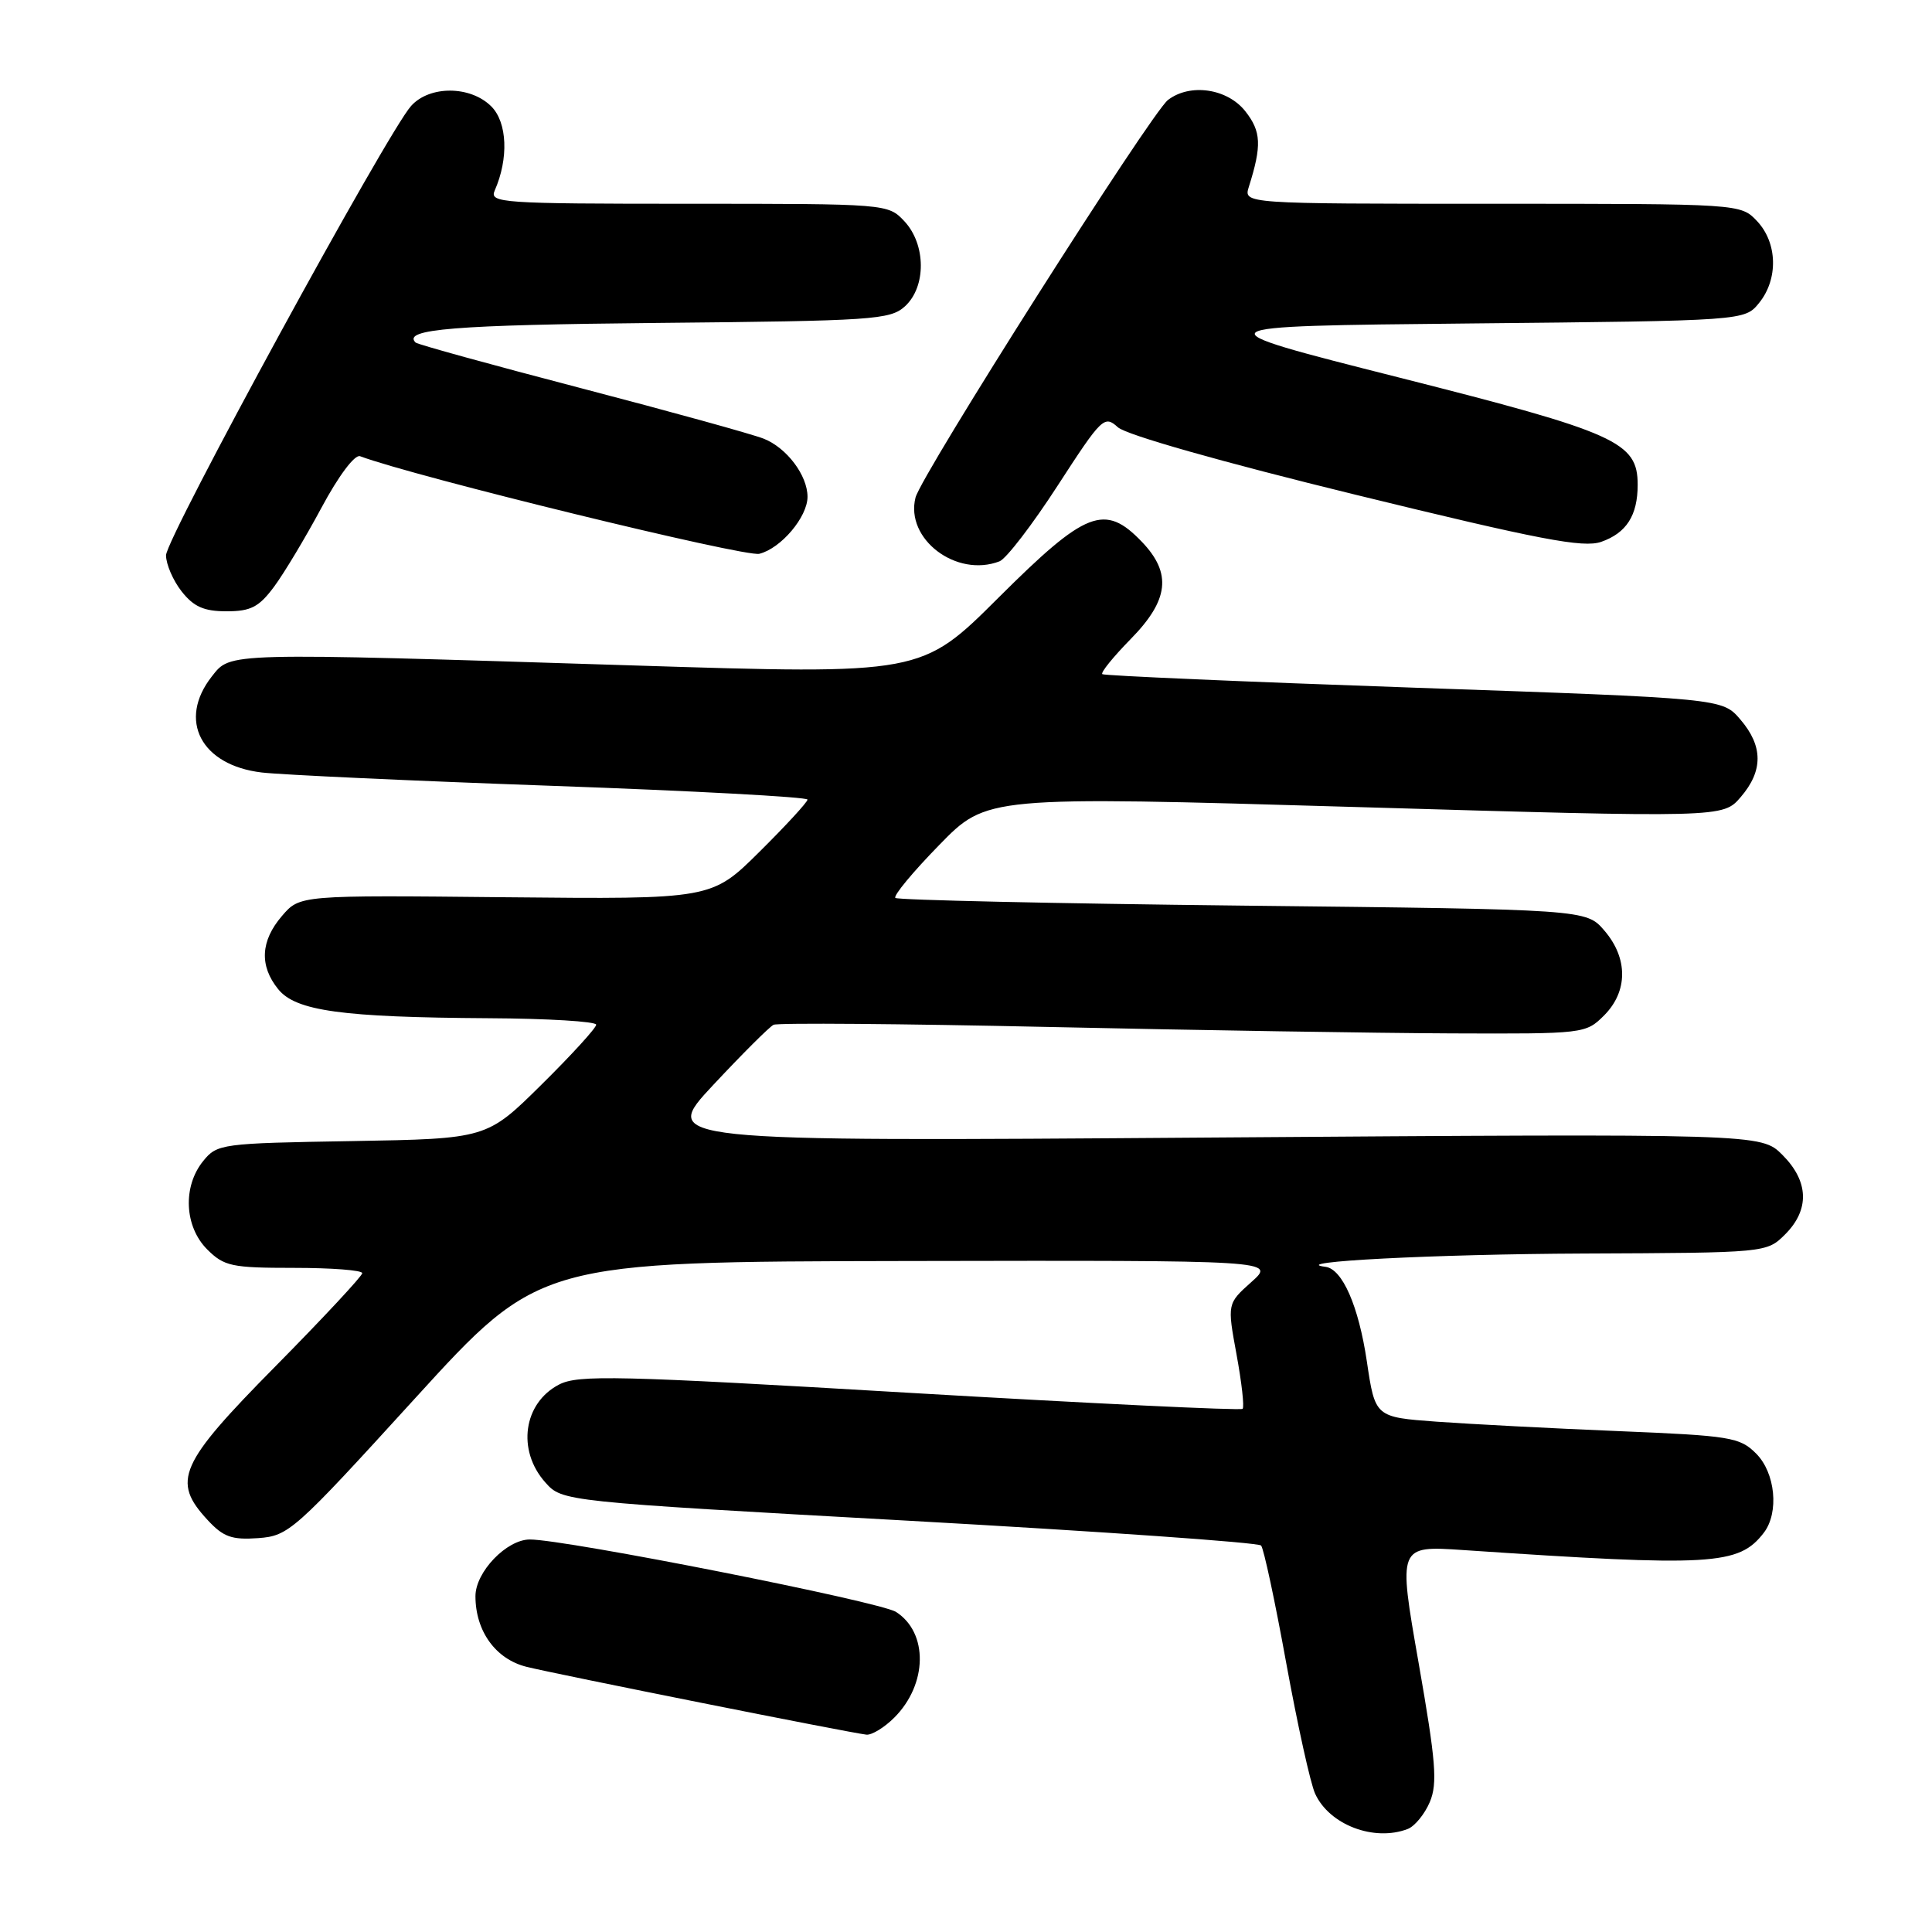 <?xml version="1.0" encoding="UTF-8" standalone="no"?>
<!DOCTYPE svg PUBLIC "-//W3C//DTD SVG 1.1//EN" "http://www.w3.org/Graphics/SVG/1.1/DTD/svg11.dtd" >
<svg xmlns="http://www.w3.org/2000/svg" xmlns:xlink="http://www.w3.org/1999/xlink" version="1.1" viewBox="0 0 256 256">
 <g >
 <path fill="currentColor"
d=" M 186.53 242.35 C 187.46 241.99 188.78 240.38 189.46 238.77 C 190.50 236.29 190.26 233.40 187.97 220.32 C 185.25 204.81 185.25 204.81 193.87 205.39 C 226.92 207.62 230.39 207.42 233.72 203.09 C 235.76 200.42 235.25 195.15 232.69 192.60 C 230.53 190.44 229.31 190.24 214.44 189.63 C 205.67 189.27 194.83 188.70 190.36 188.38 C 182.21 187.78 182.21 187.78 181.11 180.36 C 180.02 173.05 177.87 168.14 175.63 167.86 C 170.32 167.20 190.13 166.18 209.80 166.10 C 234.09 166.00 234.09 166.00 236.55 163.55 C 239.81 160.28 239.68 156.53 236.18 153.03 C 233.36 150.21 233.36 150.21 160.43 150.73 C 87.50 151.26 87.50 151.26 94.50 143.77 C 98.35 139.65 101.95 136.06 102.50 135.79 C 103.05 135.52 119.47 135.65 139.00 136.08 C 158.53 136.51 182.51 136.89 192.30 136.93 C 209.90 137.00 210.12 136.97 212.55 134.55 C 215.72 131.37 215.74 126.97 212.59 123.31 C 210.18 120.50 210.18 120.50 164.67 120.00 C 139.64 119.72 118.93 119.26 118.64 118.98 C 118.35 118.69 120.96 115.54 124.44 111.98 C 130.75 105.50 130.75 105.50 179.52 106.93 C 228.30 108.36 228.30 108.36 230.65 105.62 C 233.65 102.14 233.63 98.85 230.60 95.33 C 228.21 92.54 228.21 92.54 187.35 91.12 C 164.88 90.34 146.30 89.53 146.06 89.33 C 145.82 89.12 147.51 87.04 149.81 84.69 C 154.89 79.52 155.30 75.97 151.31 71.80 C 146.39 66.67 143.90 67.64 132.31 79.19 C 122.09 89.38 122.09 89.38 83.79 88.17 C 29.46 86.46 30.60 86.43 28.07 89.63 C 23.51 95.43 26.63 101.41 34.69 102.36 C 37.34 102.67 54.69 103.47 73.25 104.13 C 91.81 104.79 107.00 105.61 107.00 105.95 C 107.00 106.28 104.14 109.39 100.64 112.86 C 94.29 119.16 94.29 119.16 67.01 118.89 C 39.73 118.61 39.73 118.61 37.37 121.36 C 34.52 124.67 34.35 127.97 36.86 131.07 C 39.19 133.96 45.30 134.80 64.75 134.92 C 72.59 134.96 79.00 135.35 79.00 135.78 C 79.00 136.20 75.74 139.78 71.75 143.72 C 64.50 150.89 64.50 150.89 46.66 151.20 C 29.29 151.49 28.77 151.56 26.91 153.86 C 24.19 157.23 24.43 162.52 27.45 165.55 C 29.70 167.79 30.68 168.00 38.95 168.00 C 43.93 168.00 48.00 168.31 48.00 168.70 C 48.00 169.08 42.82 174.64 36.50 181.04 C 23.71 193.99 22.72 196.24 27.51 201.41 C 29.59 203.66 30.71 204.06 34.21 203.81 C 38.26 203.51 38.97 202.88 54.95 185.34 C 71.50 167.18 71.50 167.18 120.27 167.09 C 169.03 167.00 169.03 167.00 165.82 169.87 C 162.61 172.74 162.61 172.74 163.85 179.49 C 164.53 183.20 164.90 186.44 164.65 186.68 C 164.41 186.92 144.57 185.97 120.57 184.56 C 81.77 182.27 76.61 182.15 74.08 183.46 C 69.35 185.91 68.46 192.16 72.25 196.42 C 74.50 198.95 74.50 198.95 120.49 201.51 C 145.78 202.92 166.75 204.39 167.10 204.79 C 167.45 205.18 168.95 212.18 170.43 220.35 C 171.92 228.52 173.64 236.32 174.26 237.67 C 176.14 241.80 182.07 244.06 186.53 242.35 Z  M 118.50 227.59 C 122.91 223.18 123.02 216.34 118.73 213.59 C 116.59 212.22 74.93 203.98 70.20 203.99 C 67.12 204.00 63.00 208.30 63.00 211.50 C 63.00 216.14 65.68 219.84 69.76 220.86 C 73.64 221.83 112.51 229.59 114.80 229.85 C 115.51 229.93 117.18 228.91 118.50 227.59 Z  M 36.31 77.75 C 37.64 75.96 40.47 71.24 42.61 67.25 C 44.86 63.05 47.01 60.19 47.71 60.45 C 54.84 63.13 98.73 73.86 100.62 73.38 C 103.49 72.66 107.00 68.50 107.00 65.83 C 107.00 62.99 104.25 59.34 101.20 58.13 C 99.72 57.54 88.83 54.53 77.00 51.44 C 65.17 48.35 55.30 45.63 55.07 45.39 C 53.26 43.61 60.18 43.05 87.15 42.79 C 115.65 42.52 117.94 42.37 119.90 40.60 C 122.75 38.01 122.71 32.39 119.83 29.31 C 117.66 27.01 117.56 27.00 91.22 27.00 C 66.42 27.00 64.83 26.89 65.55 25.25 C 67.42 21.01 67.22 16.22 65.10 14.10 C 62.34 11.34 56.93 11.31 54.48 14.03 C 51.35 17.48 22.00 71.31 22.00 73.58 C 22.00 74.76 22.93 76.92 24.07 78.37 C 25.67 80.40 27.02 81.00 30.02 81.00 C 33.23 81.00 34.31 80.44 36.31 77.75 Z  M 132.44 74.38 C 133.33 74.04 136.79 69.53 140.15 64.34 C 146.01 55.30 146.33 54.99 148.13 56.62 C 149.25 57.63 161.90 61.22 179.64 65.56 C 204.05 71.53 209.78 72.62 212.16 71.80 C 215.51 70.63 217.00 68.30 217.00 64.24 C 217.00 58.56 214.25 57.33 185.33 50.01 C 158.50 43.22 158.50 43.22 194.84 42.86 C 231.18 42.50 231.18 42.50 233.09 40.14 C 235.65 36.98 235.53 32.19 232.83 29.31 C 230.65 27.00 230.65 27.00 197.71 27.00 C 164.77 27.00 164.77 27.00 165.48 24.75 C 167.21 19.27 167.12 17.42 165.01 14.74 C 162.63 11.72 157.68 11.00 154.76 13.25 C 152.52 14.98 122.06 62.94 121.31 65.93 C 119.92 71.42 126.72 76.58 132.44 74.38 Z "/>
</g>
</svg>